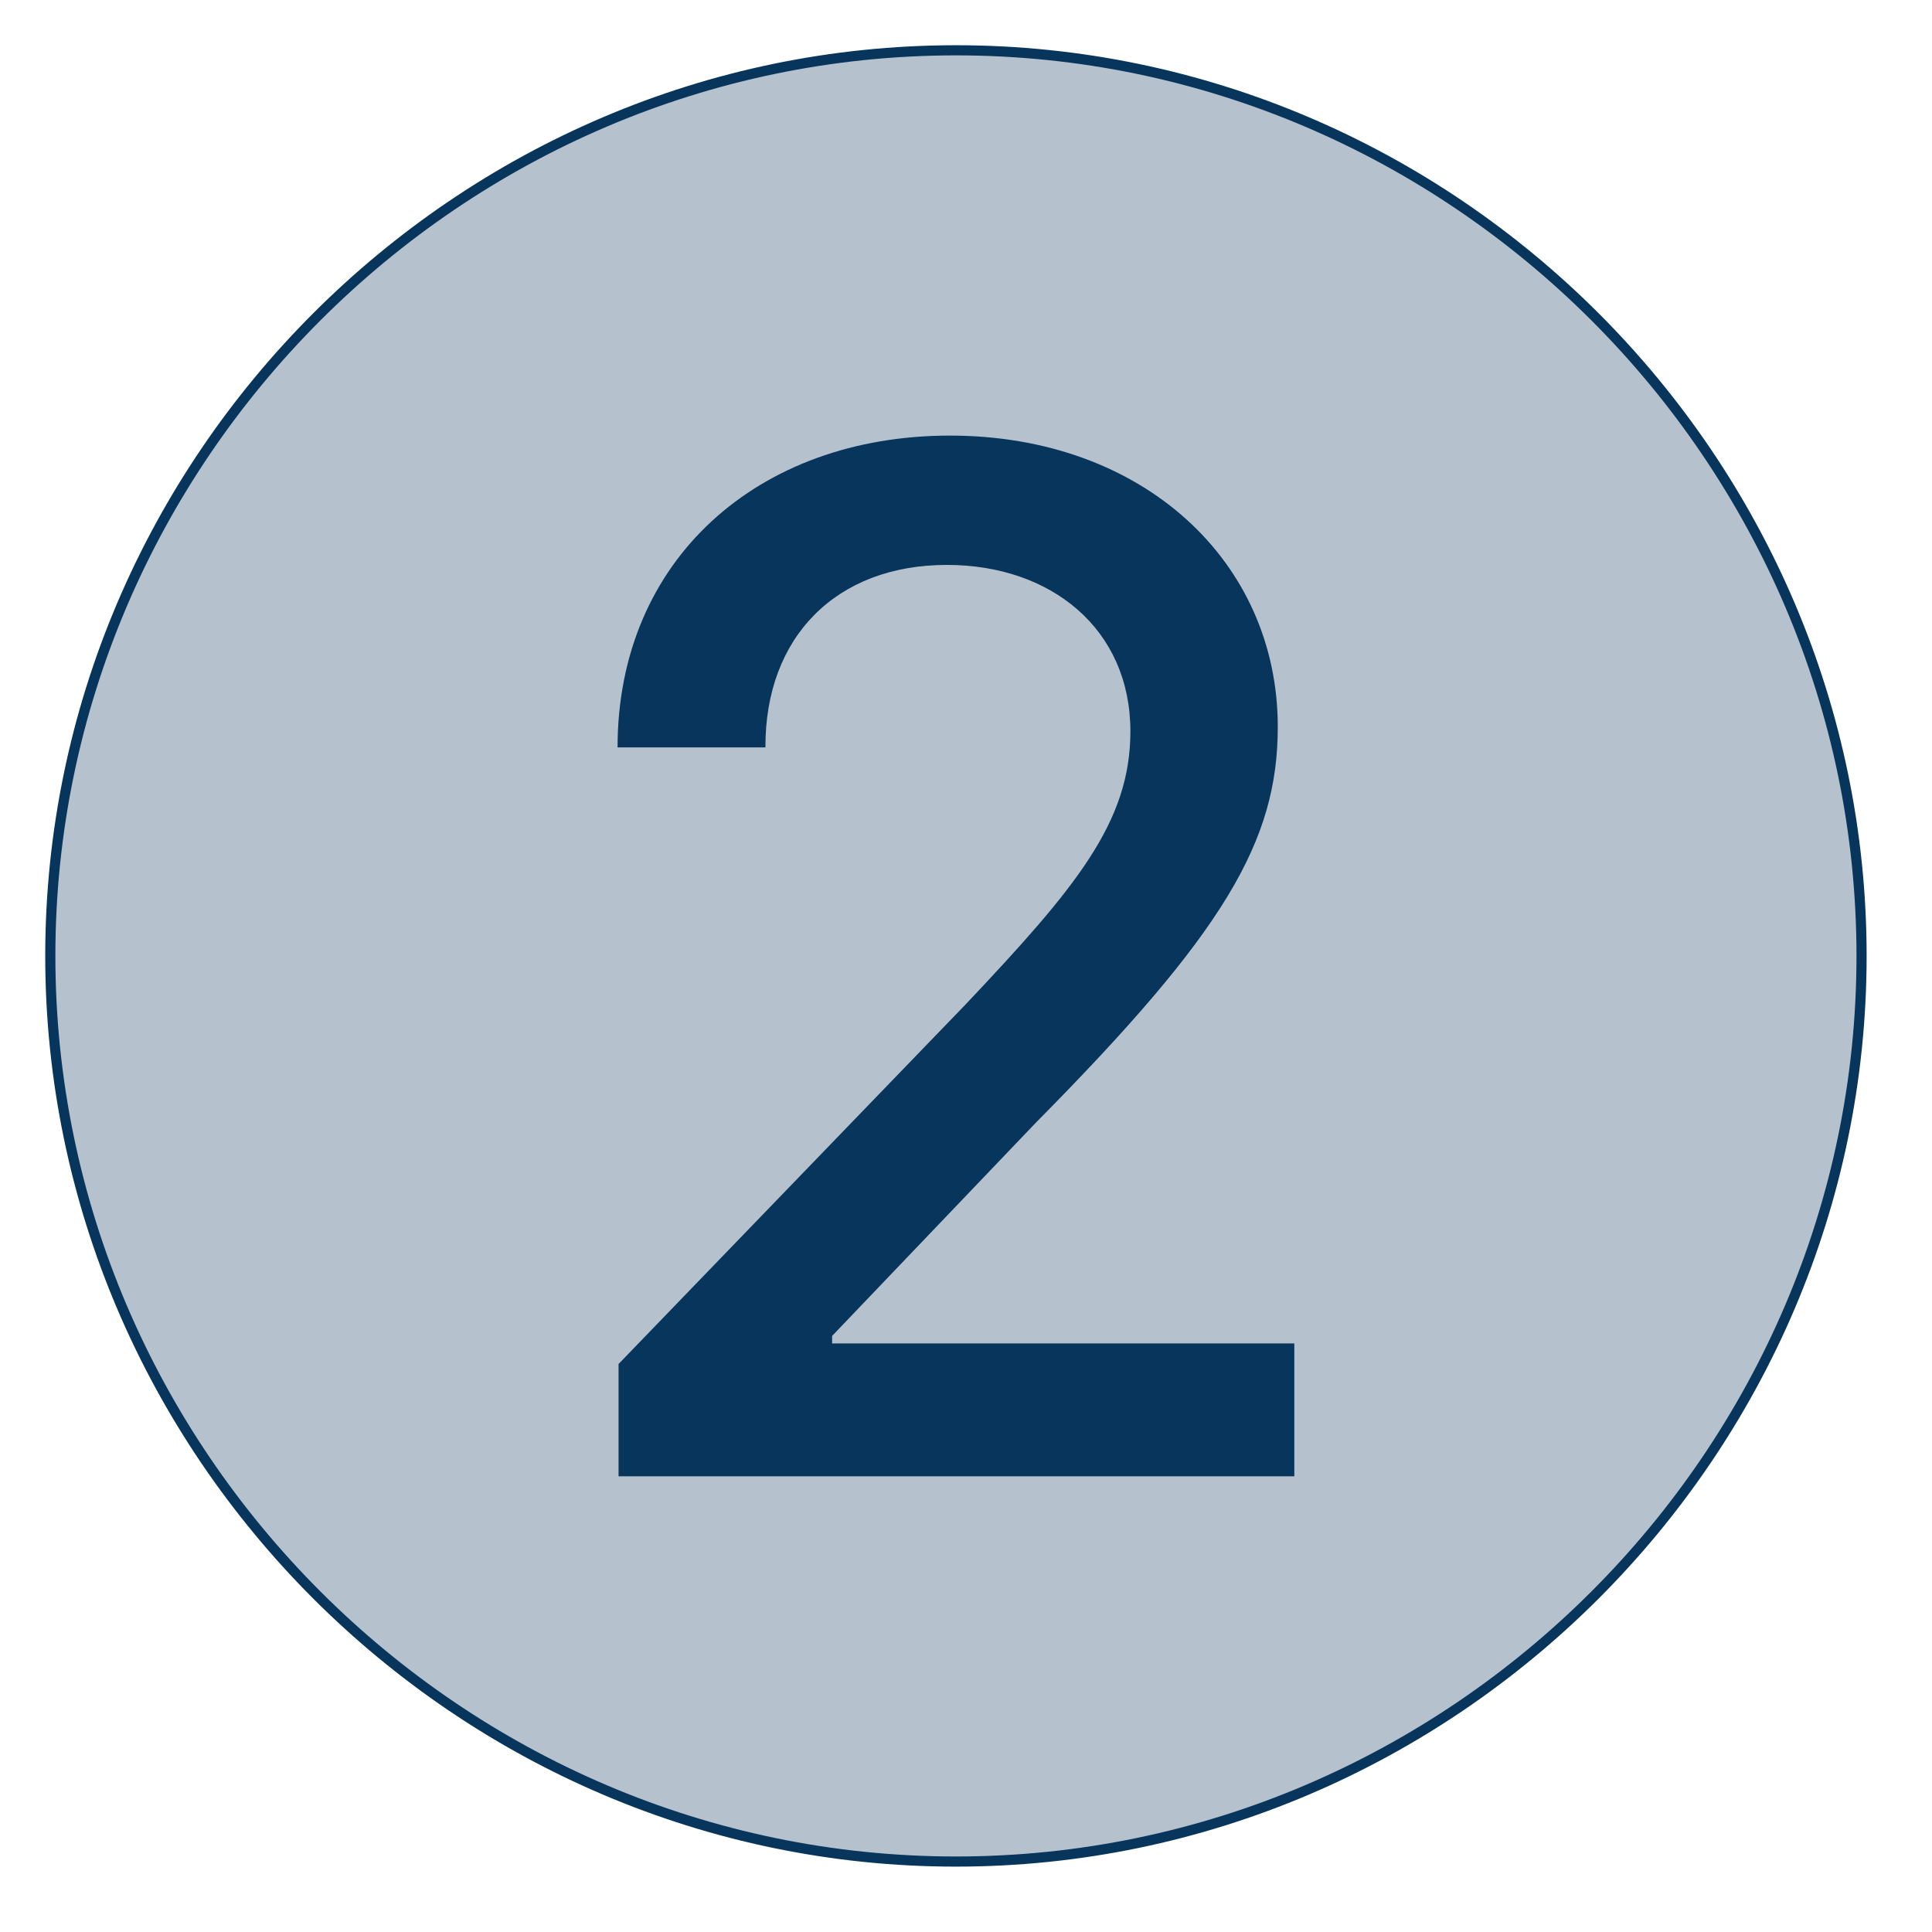 <svg xmlns="http://www.w3.org/2000/svg" width="24" height="24" viewBox="0 0 80 80"  fill-rule="evenodd" stroke-linejoin="round" stroke-miterlimit="2" fill="#08355c"><path d="M39.583 77.083c-20.57 0-37.5-16.929-37.5-37.5s16.93-37.5 37.5-37.5 37.5 16.93 37.5 37.5-16.929 37.5-37.5 37.5z" fill-opacity=".3" stroke="#08355c" stroke-width=".42"/><path d="M25.613 61.13h27.982v-5.501H34.456v-.311l8.449-8.843c7.784-7.867 10.005-11.624 10.005-16.378 0-6.829-5.563-12.06-13.576-12.06-7.95 0-13.762 5.148-13.762 12.911h6.123c-.02-4.567 2.927-7.556 7.515-7.556 4.317 0 7.597 2.657 7.597 6.892 0 3.757-2.242 6.456-6.809 11.292L25.613 56.48v4.65z" fill-rule="nonzero"/></svg>